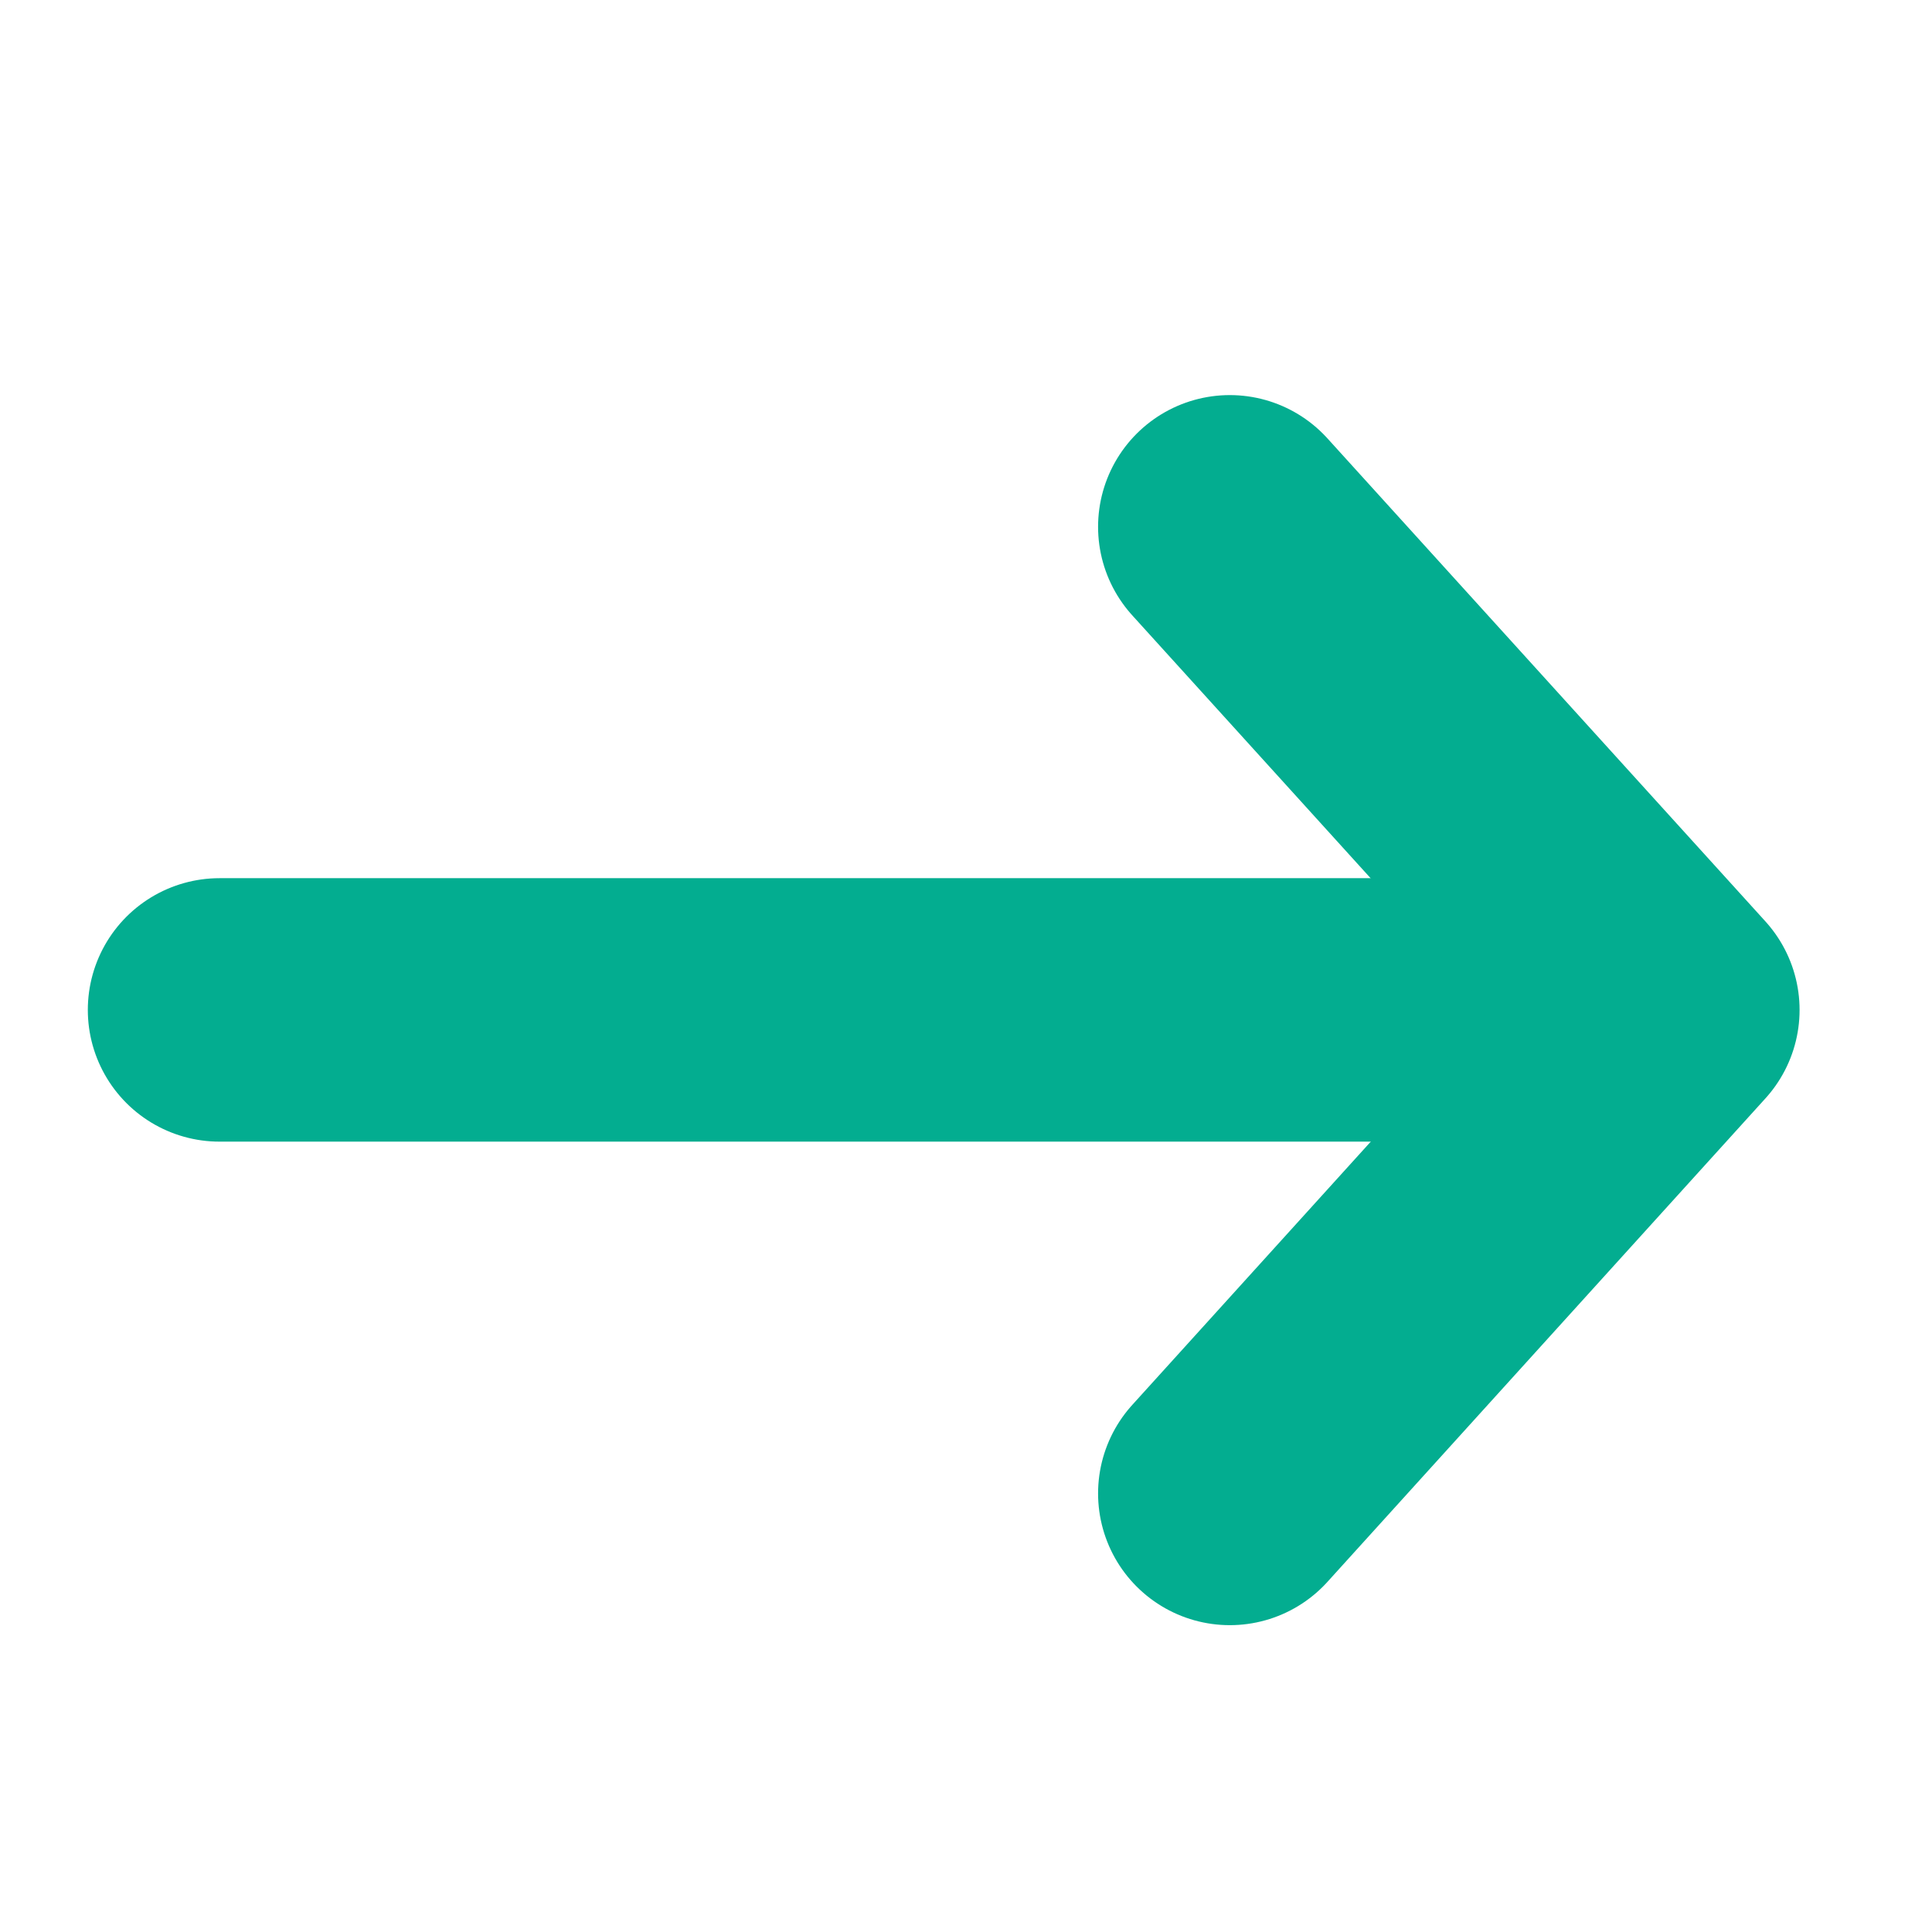<?xml version="1.0" encoding="UTF-8"?>
<svg width="22px" height="22px" viewBox="0 0 22 22" version="1.1" xmlns="http://www.w3.org/2000/svg" xmlns:xlink="http://www.w3.org/1999/xlink">
    <title>箭头</title>
    <g id="HECO" stroke="none" stroke-width="1" fill="none" fill-rule="evenodd">
        <g id="HECO董事会-卡片-Light" transform="translate(-539, -813)">
            <g id="编组-35备份-3" transform="translate(360, 716)">
                <g id="编组-24" transform="translate(30, 57)">
                    <g id="编组-19" transform="translate(10, 12)">
                        <g id="箭头" transform="translate(139, 28)">
                            <rect id="矩形" x="0" y="0" width="22" height="22"></rect>
                            <g id="编组-14" transform="translate(2, 11)" stroke="#03AD90" stroke-linecap="round" stroke-linejoin="round" stroke-width="3">
                                <line x1="0.5" y1="0.5" x2="16.5" y2="0.5" id="直线-6"></line>
                            </g>
                            <polyline id="路径-3" stroke="#03AD90" stroke-width="3" stroke-linecap="round" stroke-linejoin="round" points="14.004 5.999 18.992 11.5 14.004 17.006"></polyline>
                        </g>
                    </g>
                </g>
            </g>
        </g>
    </g>
</svg>
